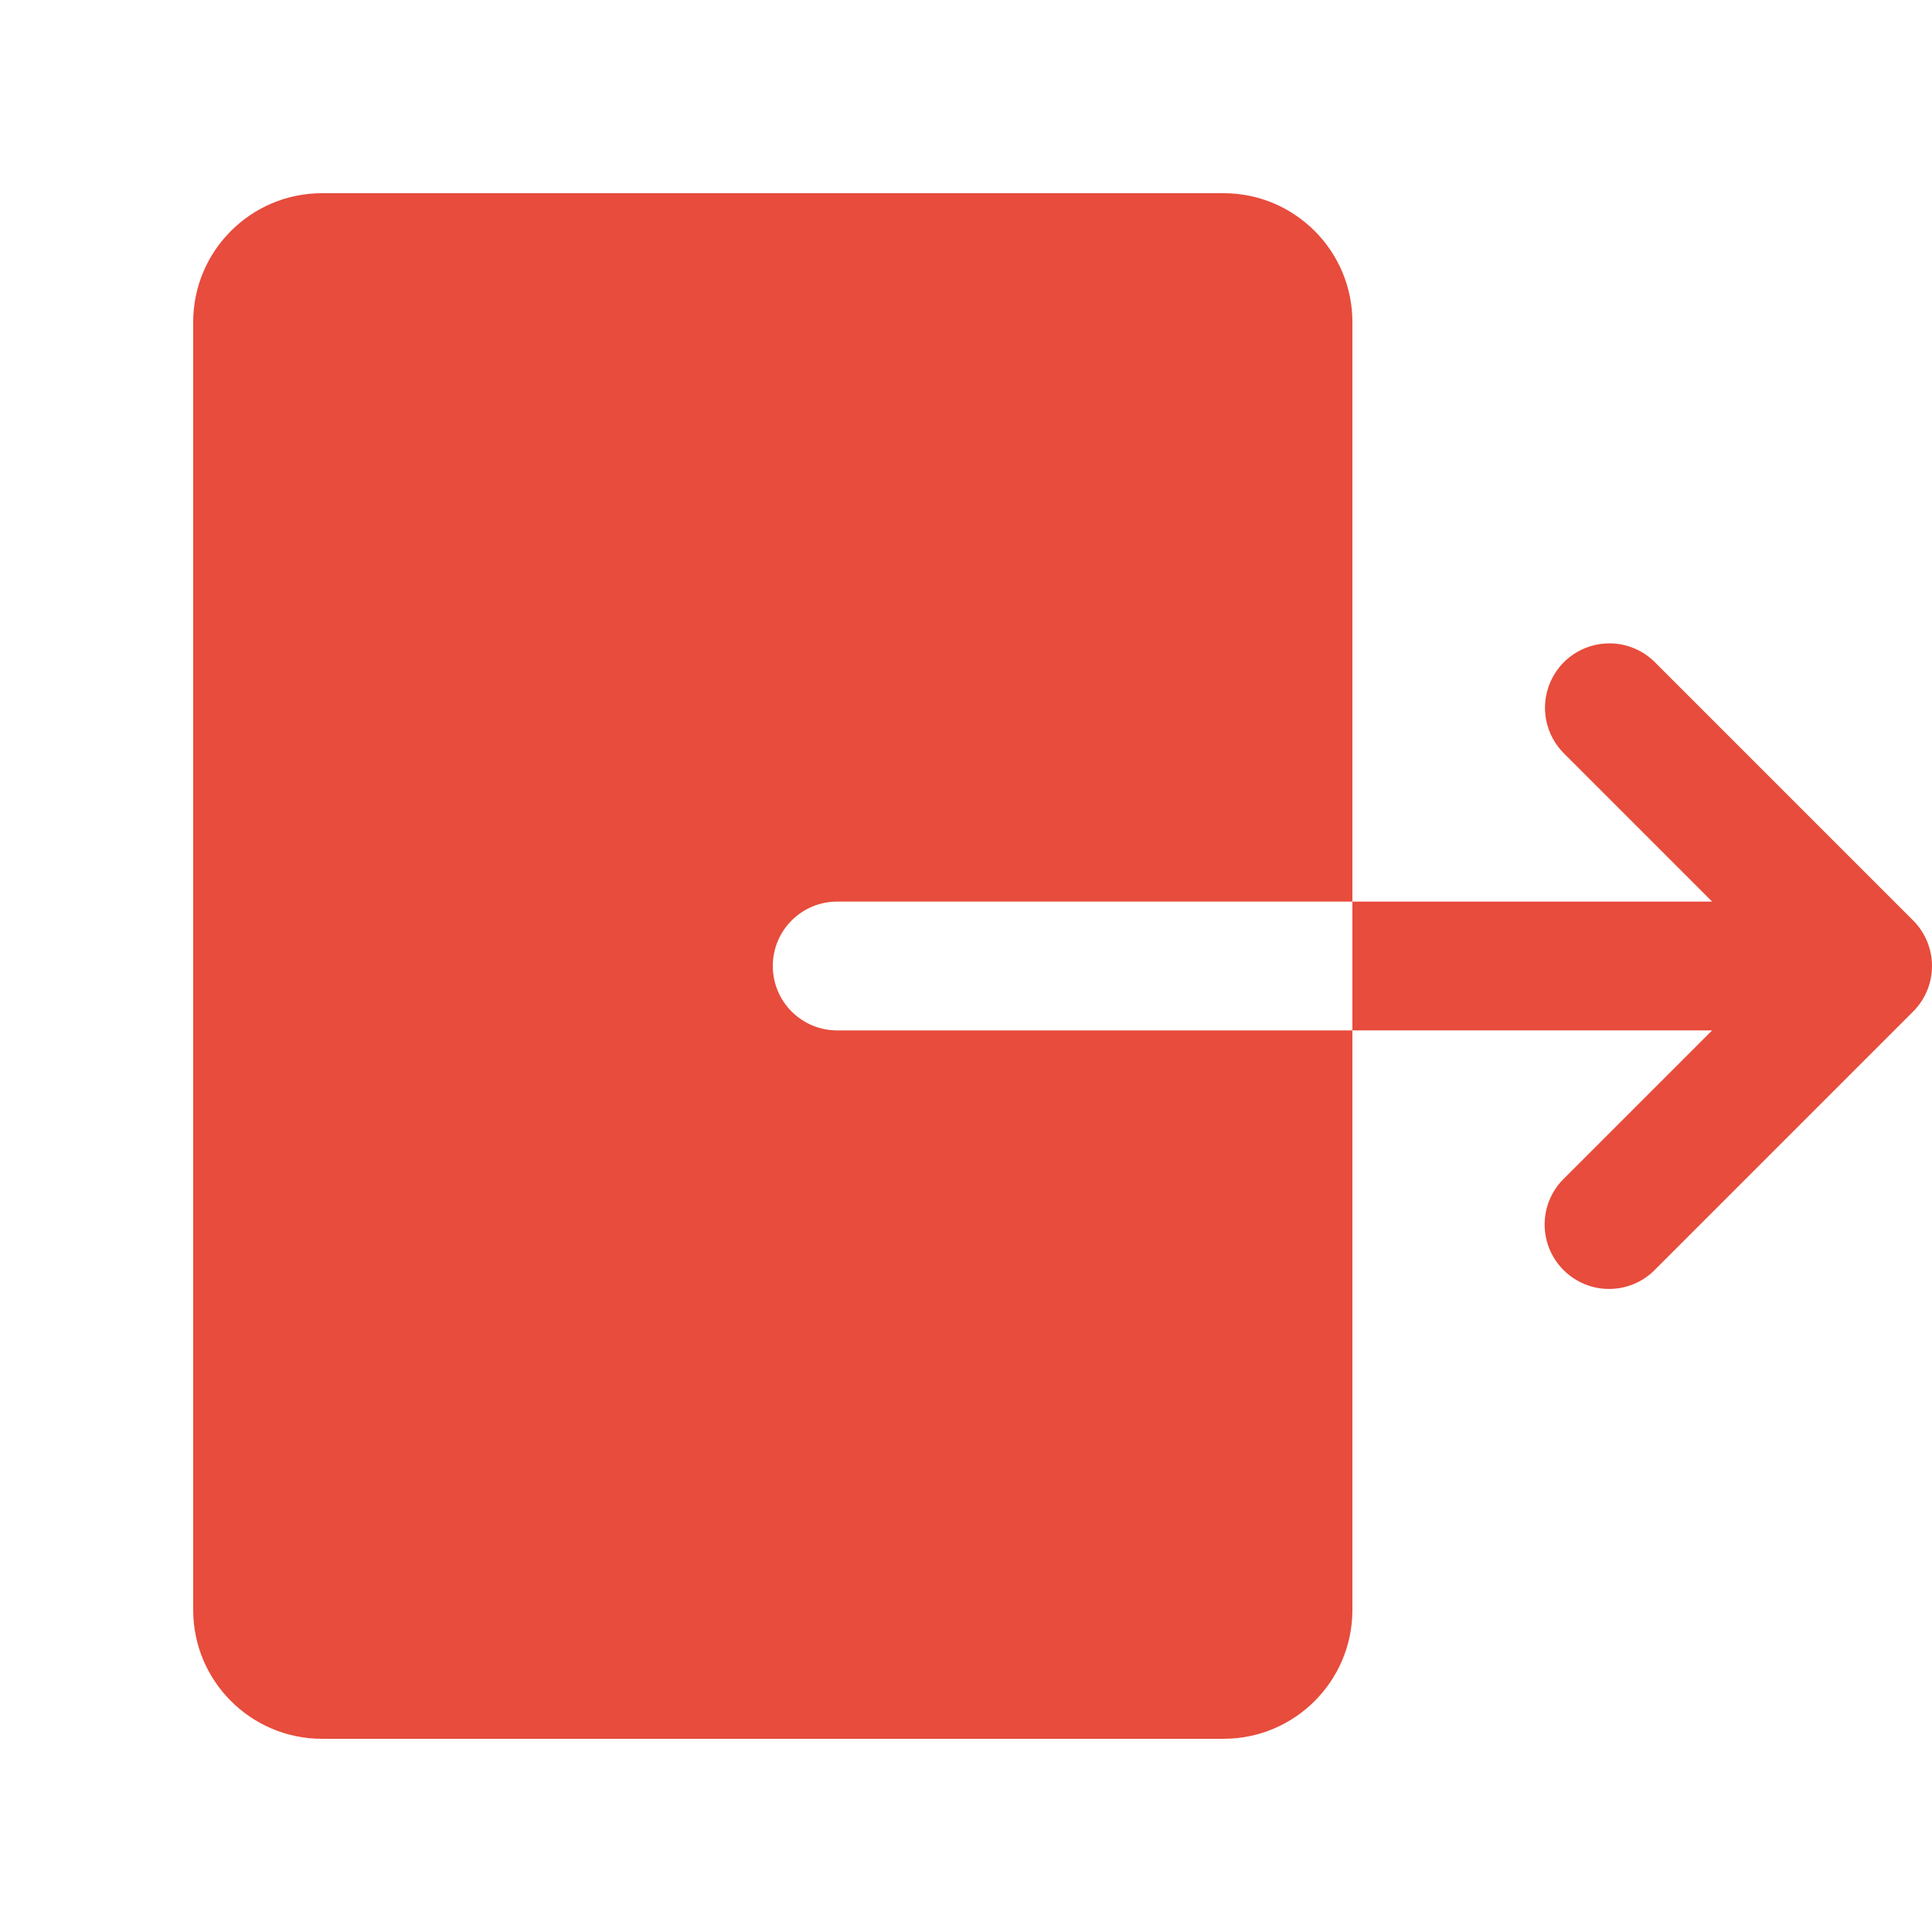 <?xml version="1.0" encoding="UTF-8"?>
<svg xmlns="http://www.w3.org/2000/svg" xmlns:xlink="http://www.w3.org/1999/xlink" viewBox="0 0 60 60" width="60px" height="60px">
<g id="surface3978042">
<path style=" stroke:none;fill-rule:nonzero;fill:rgb(90.588%,29.804%,23.529%);fill-opacity:1;" d="M 10 6 C 7.793 6 6 7.793 6 10 L 6 50 C 6 52.207 7.793 54 10 54 L 38 54 C 40.207 54 42 52.207 42 50 L 42 32 L 26 32 C 24.895 32 24 31.105 24 30 C 24 28.895 24.895 28 26 28 L 42 28 L 42 10 C 42 7.793 40.207 6 38 6 Z M 42 28 L 42 32 L 53.172 32 L 48.586 36.586 C 48.062 37.086 47.852 37.832 48.035 38.535 C 48.219 39.234 48.766 39.781 49.465 39.965 C 50.168 40.148 50.914 39.938 51.414 39.414 L 59.414 31.414 C 60.195 30.633 60.195 29.367 59.414 28.586 L 51.414 20.586 C 51.039 20.199 50.52 19.98 49.98 19.98 C 49.168 19.98 48.434 20.473 48.129 21.227 C 47.82 21.98 48.004 22.848 48.586 23.414 L 53.172 28 Z M 42 28 "/>
</g>
</svg>
